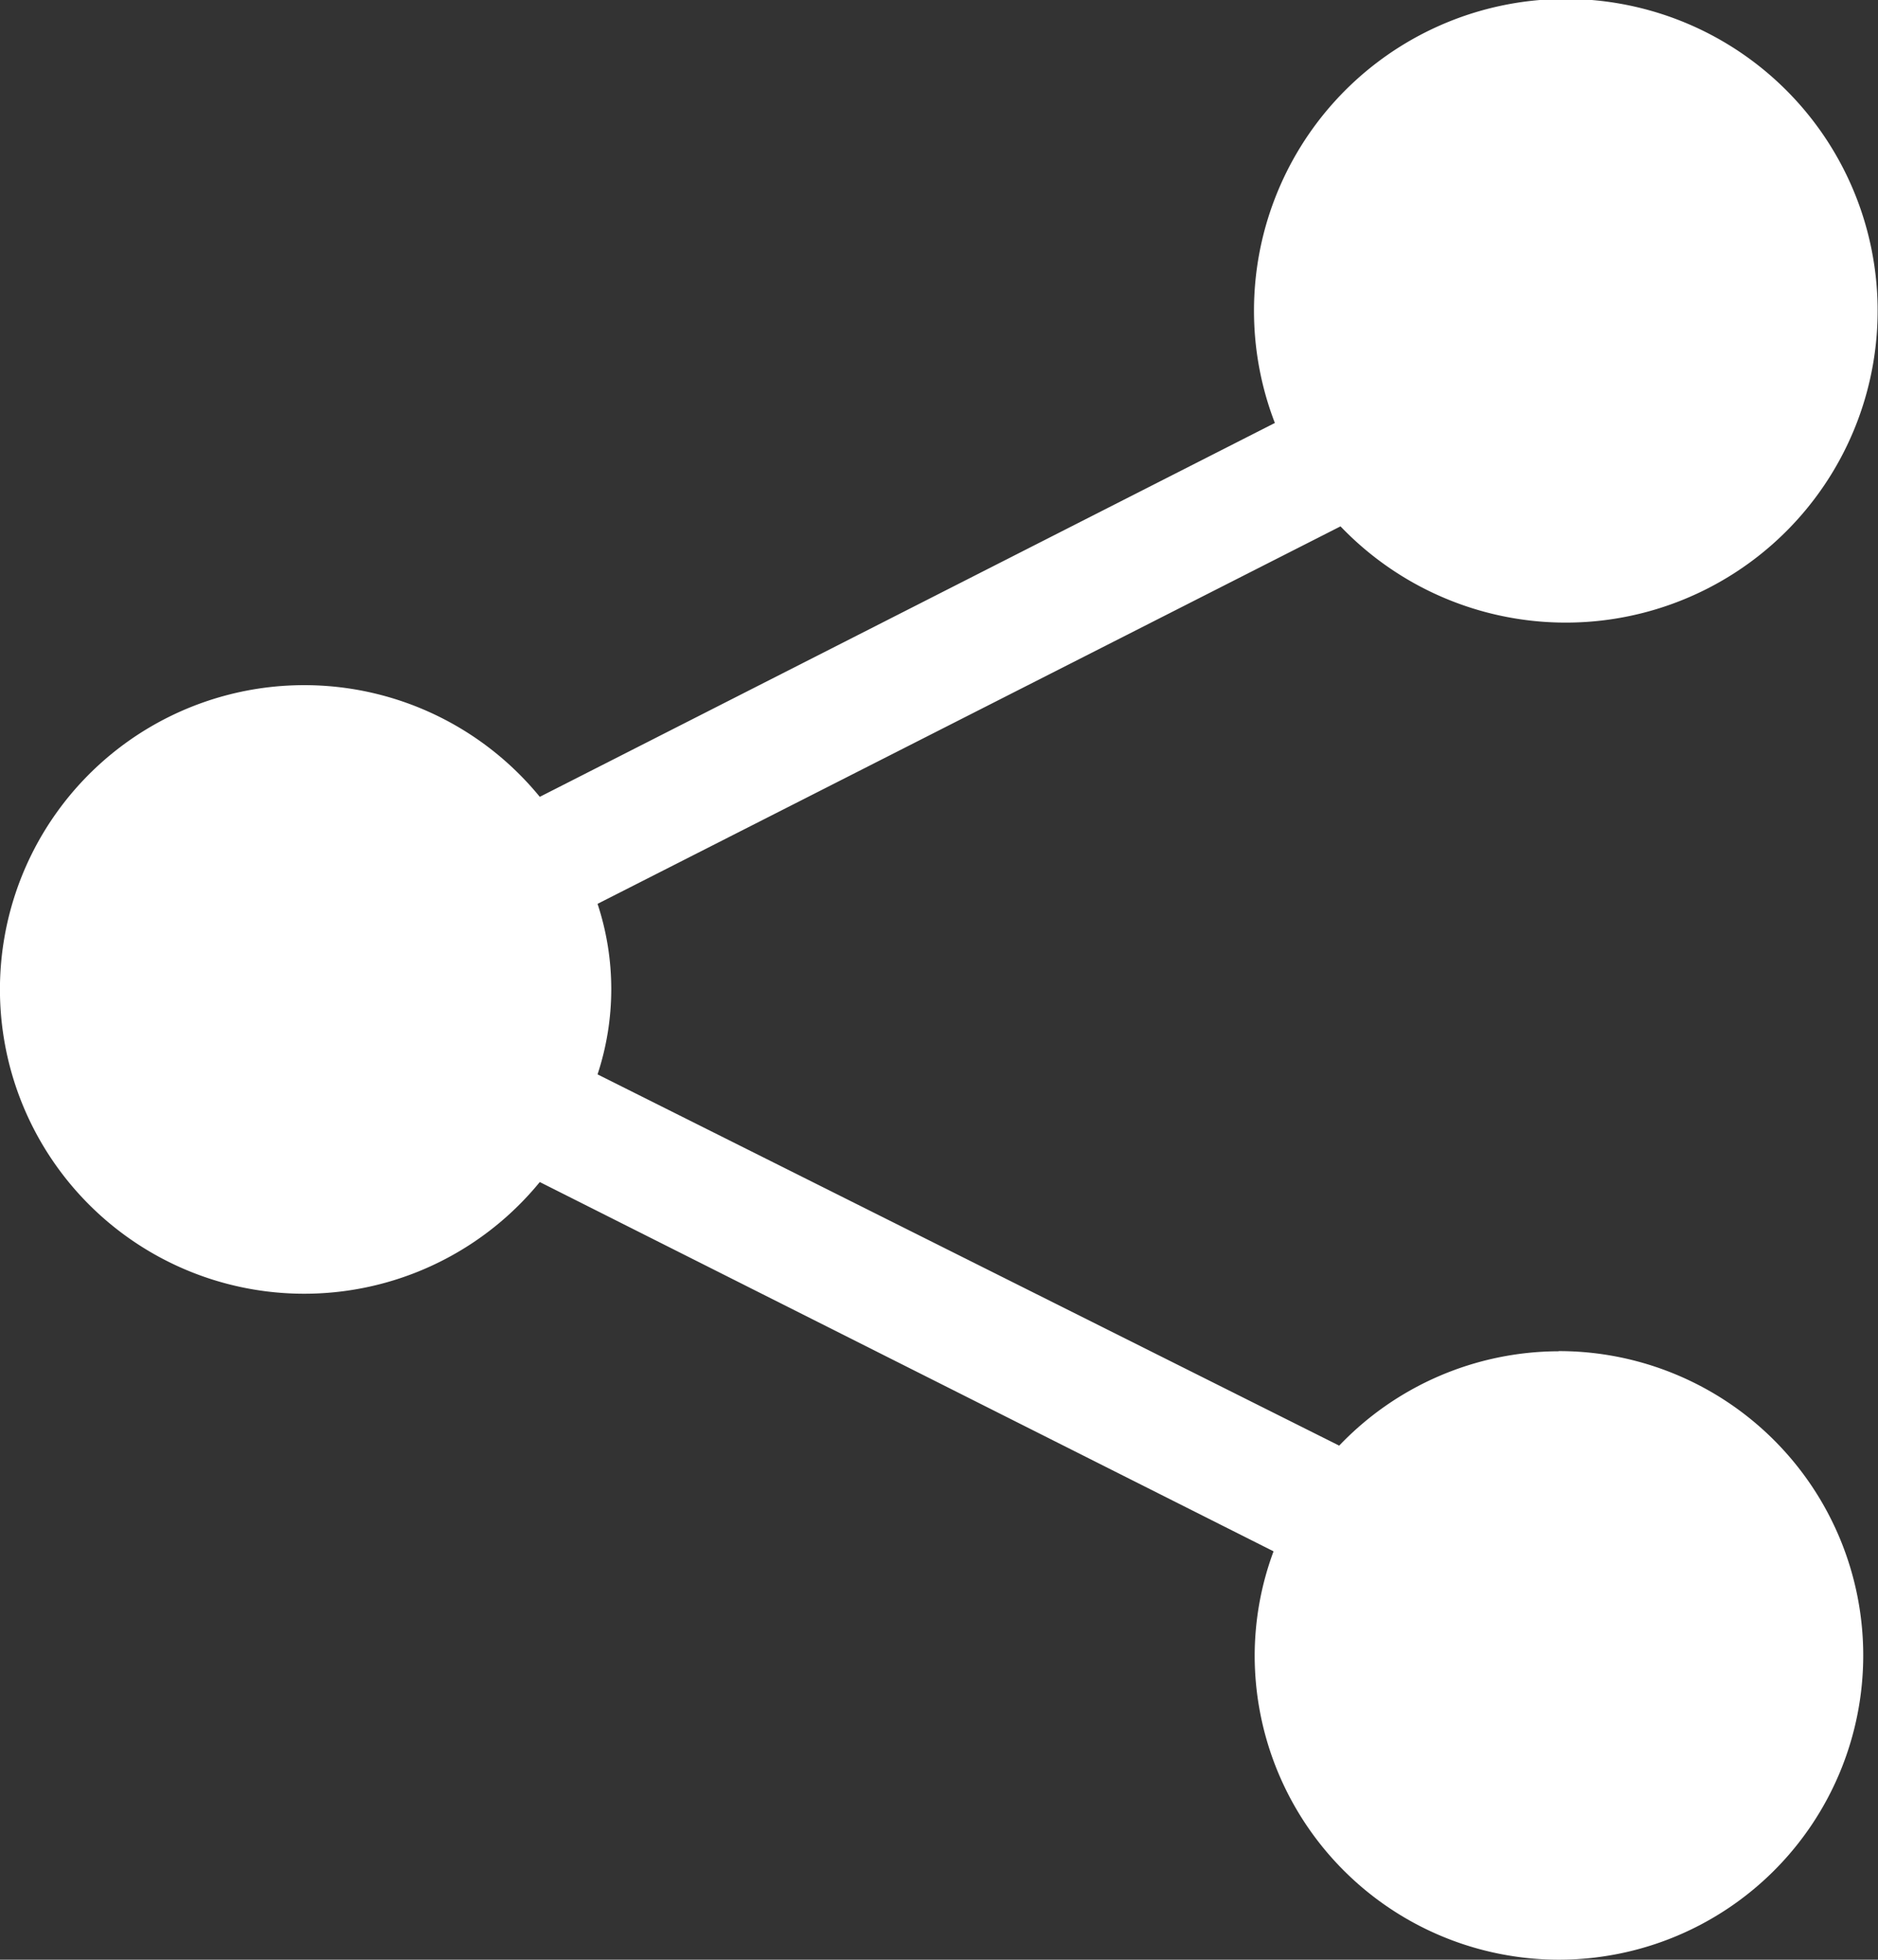 <svg xmlns="http://www.w3.org/2000/svg" width="11.443" height="11.94" viewBox="0 0 11.443 11.94">
  <rect x="0" y="0" width="11.443" height="11.94" fill="#333333" stroke="none"/>
  <g id="share-solid" transform="translate(-2.559 -2.393)">
    <path id="Caminho_583" data-name="Caminho 583" d="M12.054,10.626a1.854,1.854,0,0,0-1.335.575L6.2,8.939A1.657,1.657,0,0,0,6.2,7.9l4.527-2.3a1.9,1.9,0,1,0-.4-.63L5.848,7.248a1.854,1.854,0,1,0,0,2.347l4.471,2.25a1.828,1.828,0,0,0-.115.634,1.854,1.854,0,1,0,1.854-1.854Z" transform="translate(0 0)" fill="#fff"/>
  </g>
</svg>
